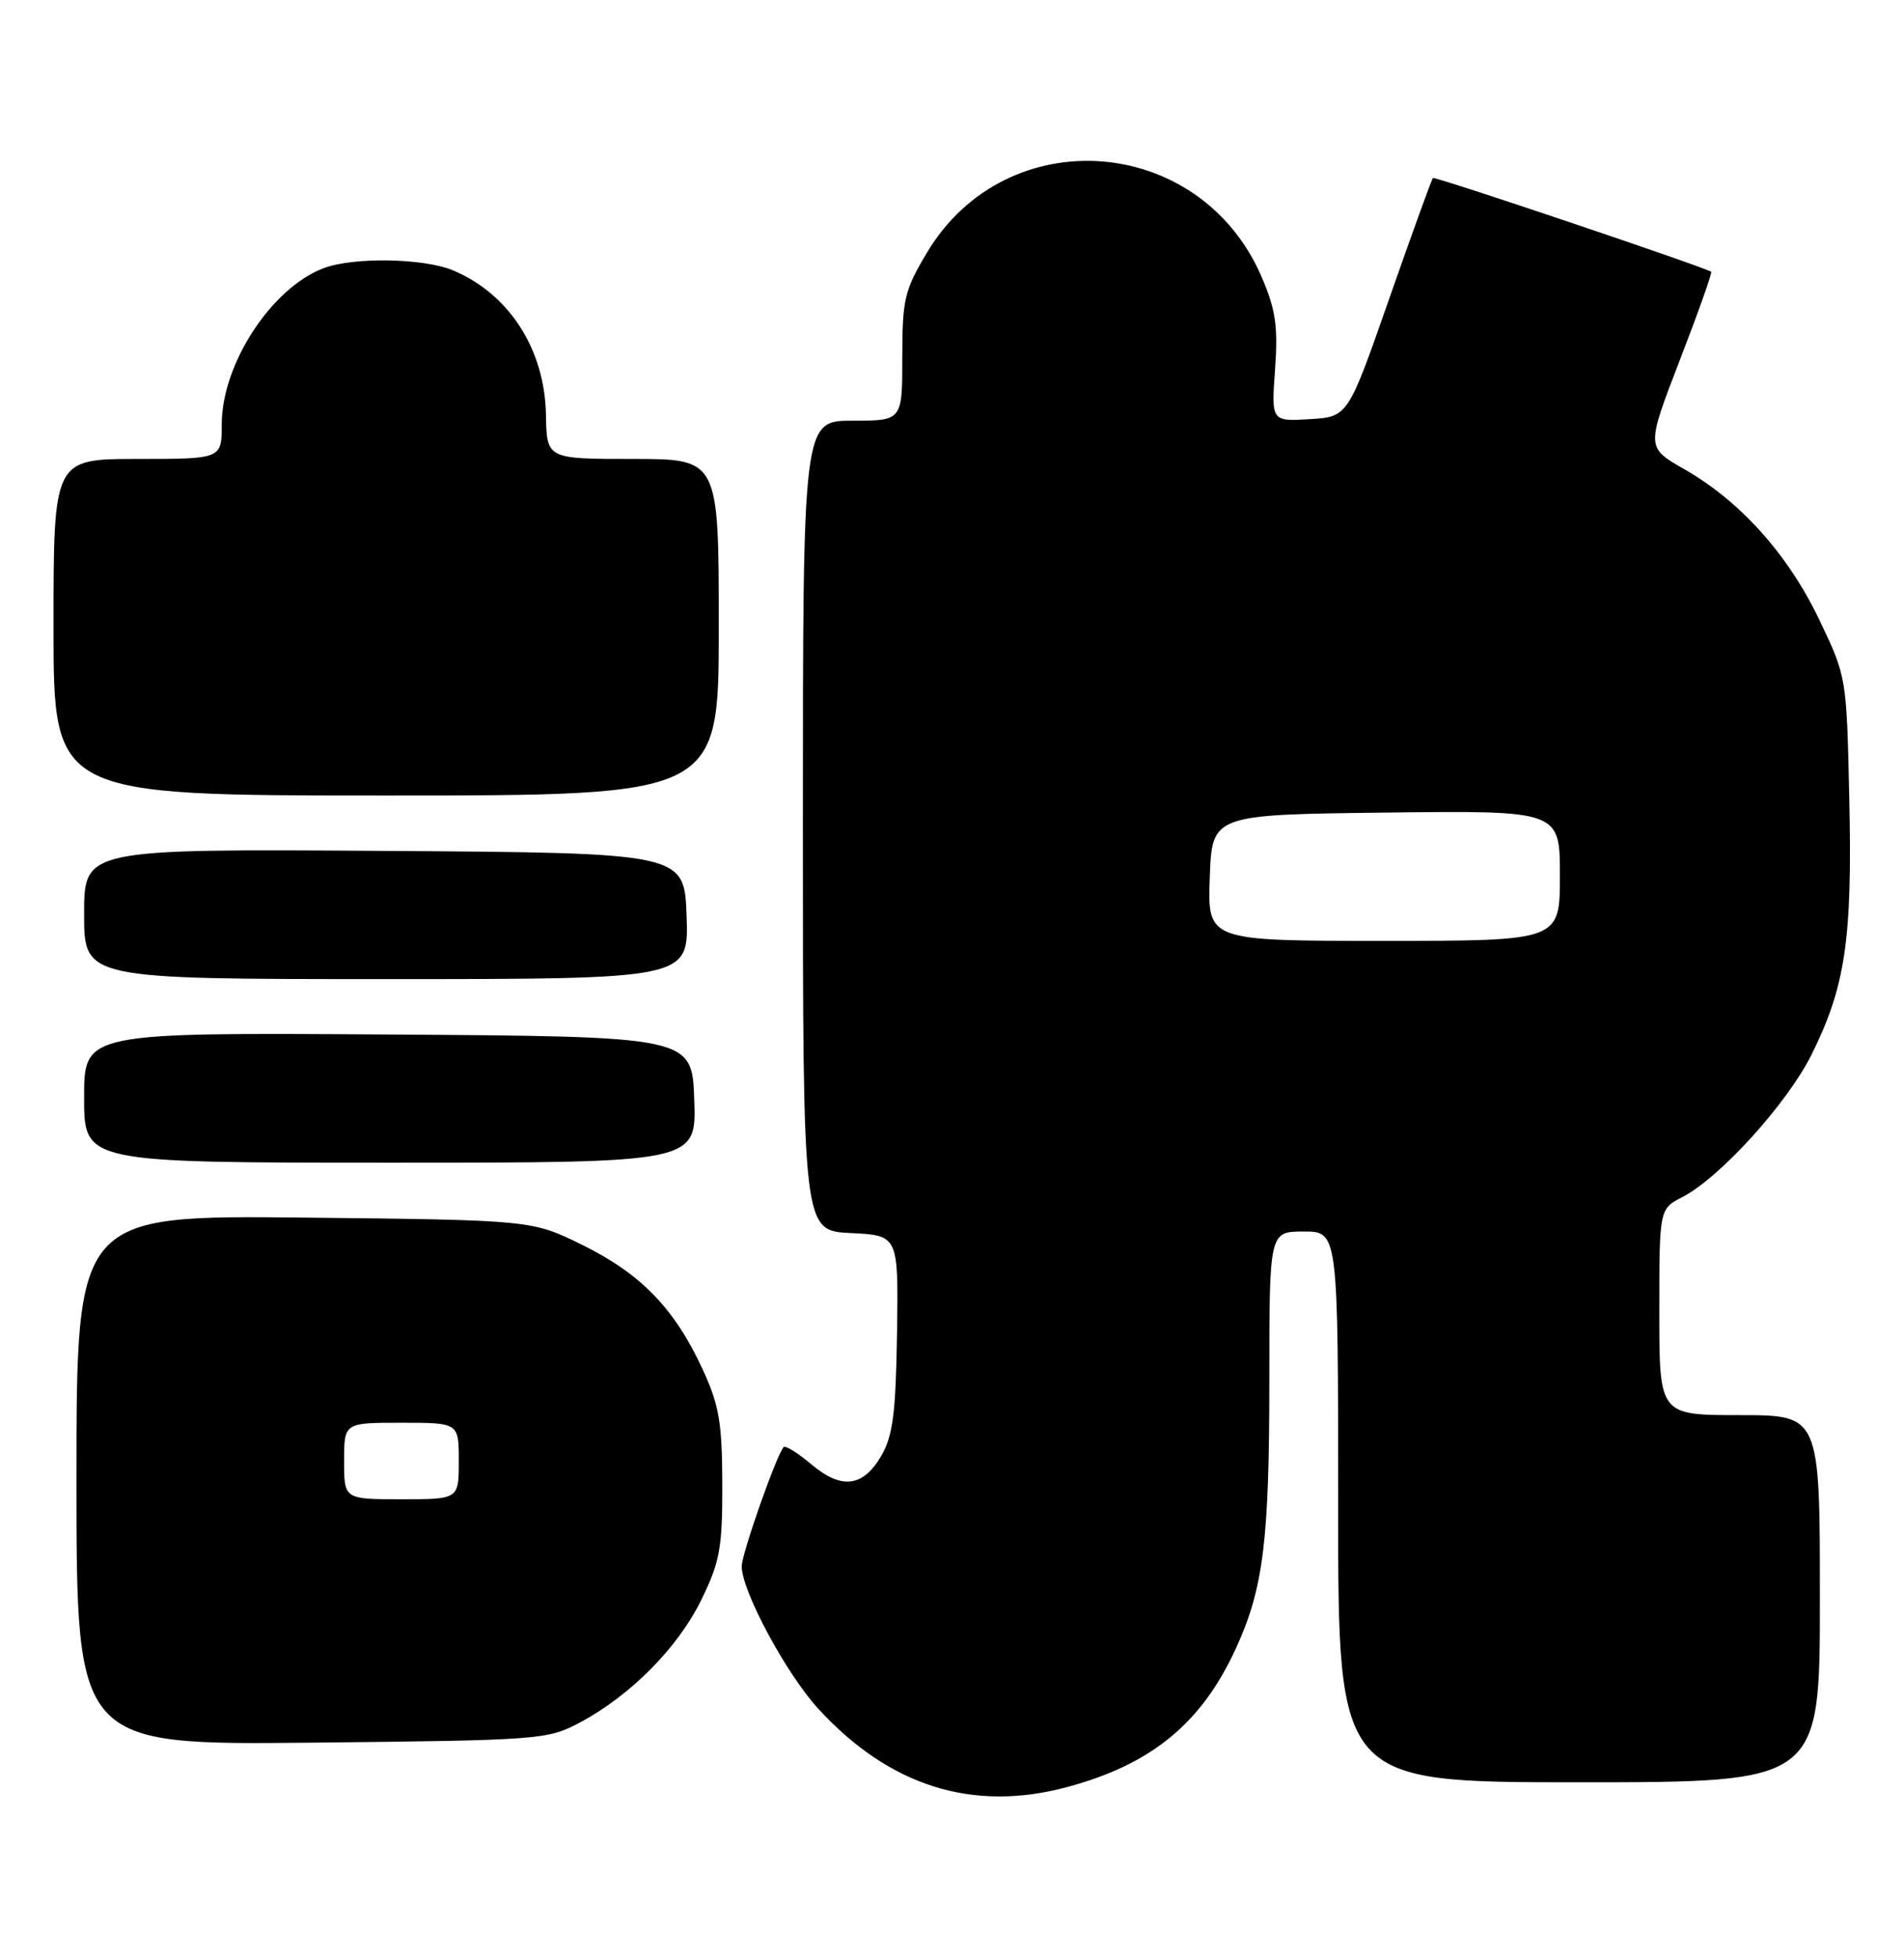 <?xml version="1.0" encoding="UTF-8" standalone="no"?>
<!DOCTYPE svg PUBLIC "-//W3C//DTD SVG 1.1//EN" "http://www.w3.org/Graphics/SVG/1.1/DTD/svg11.dtd" >
<svg xmlns="http://www.w3.org/2000/svg" xmlns:xlink="http://www.w3.org/1999/xlink" version="1.1" viewBox="0 0 249 256">
 <g >
 <path fill="currentColor"
d=" M 139.50 233.64 C 150.58 230.68 157.15 225.29 161.64 215.47 C 165.23 207.64 166.00 201.41 166.00 180.36 C 166.00 161.00 166.00 161.00 170.50 161.00 C 175.00 161.00 175.00 161.00 175.00 197.00 C 175.00 233.00 175.00 233.00 206.50 233.00 C 238.00 233.00 238.00 233.00 238.00 209.00 C 238.00 185.00 238.00 185.00 227.50 185.00 C 217.00 185.00 217.00 185.00 217.00 171.53 C 217.00 158.05 217.00 158.05 220.01 156.50 C 224.93 153.95 233.69 144.30 236.89 137.91 C 241.32 129.03 242.25 122.84 241.85 104.61 C 241.50 88.50 241.50 88.50 237.91 81.00 C 233.84 72.49 227.58 65.51 220.27 61.34 C 215.28 58.49 215.28 58.49 219.67 47.11 C 222.09 40.85 223.94 35.64 223.78 35.53 C 222.87 34.90 187.64 23.03 187.39 23.27 C 187.23 23.44 184.66 30.53 181.68 39.04 C 176.28 54.50 176.28 54.50 171.27 54.80 C 166.26 55.10 166.26 55.10 166.75 48.26 C 167.15 42.67 166.83 40.48 165.00 36.22 C 156.96 17.53 131.64 15.66 121.25 32.99 C 118.28 37.94 118.00 39.13 118.00 46.71 C 118.00 55.00 118.00 55.00 111.50 55.00 C 105.00 55.00 105.00 55.00 105.00 107.95 C 105.00 160.90 105.00 160.90 111.25 161.20 C 117.50 161.50 117.50 161.50 117.31 174.31 C 117.15 184.74 116.77 187.71 115.26 190.31 C 112.86 194.42 110.06 194.77 106.10 191.43 C 104.35 189.96 102.72 188.94 102.49 189.18 C 101.59 190.08 97.00 203.12 97.00 204.77 C 97.00 208.01 102.86 218.89 107.06 223.44 C 116.34 233.52 127.19 236.93 139.50 233.64 Z  M 75.85 225.18 C 82.48 221.64 88.66 215.40 91.72 209.14 C 94.15 204.17 94.48 202.37 94.46 194.00 C 94.44 185.94 94.04 183.66 91.86 178.95 C 88.21 171.07 83.82 166.53 76.19 162.77 C 69.55 159.50 69.55 159.50 39.77 159.18 C 10.00 158.87 10.00 158.87 10.00 193.50 C 10.00 228.13 10.00 228.13 40.75 227.82 C 70.70 227.51 71.61 227.44 75.85 225.18 Z  M 90.79 143.75 C 90.50 135.50 90.50 135.50 50.75 135.24 C 11.00 134.98 11.00 134.98 11.00 143.49 C 11.00 152.00 11.00 152.00 51.04 152.00 C 91.08 152.00 91.08 152.00 90.79 143.75 Z  M 89.79 119.75 C 89.50 111.50 89.50 111.50 50.25 111.24 C 11.00 110.98 11.00 110.98 11.00 119.49 C 11.00 128.00 11.00 128.00 50.54 128.00 C 90.08 128.00 90.08 128.00 89.79 119.75 Z  M 94.00 82.00 C 94.00 60.00 94.00 60.00 82.75 60.00 C 71.50 60.00 71.50 60.00 71.40 54.23 C 71.24 45.67 66.61 38.46 59.28 35.36 C 55.44 33.74 46.25 33.58 42.32 35.06 C 35.50 37.64 29.00 47.60 29.00 55.47 C 29.00 60.00 29.00 60.00 18.00 60.00 C 7.00 60.00 7.00 60.00 7.00 82.00 C 7.00 104.00 7.00 104.00 50.50 104.00 C 94.00 104.00 94.00 104.00 94.00 82.00 Z  M 158.21 114.75 C 158.50 106.50 158.50 106.50 181.25 106.23 C 204.00 105.96 204.00 105.96 204.00 114.48 C 204.00 123.00 204.00 123.00 180.96 123.00 C 157.92 123.00 157.92 123.00 158.21 114.75 Z  M 45.00 191.00 C 45.00 186.00 45.00 186.00 52.50 186.00 C 60.00 186.00 60.00 186.00 60.00 191.00 C 60.00 196.00 60.00 196.00 52.50 196.00 C 45.00 196.00 45.00 196.00 45.00 191.00 Z "/>
</g>
</svg>